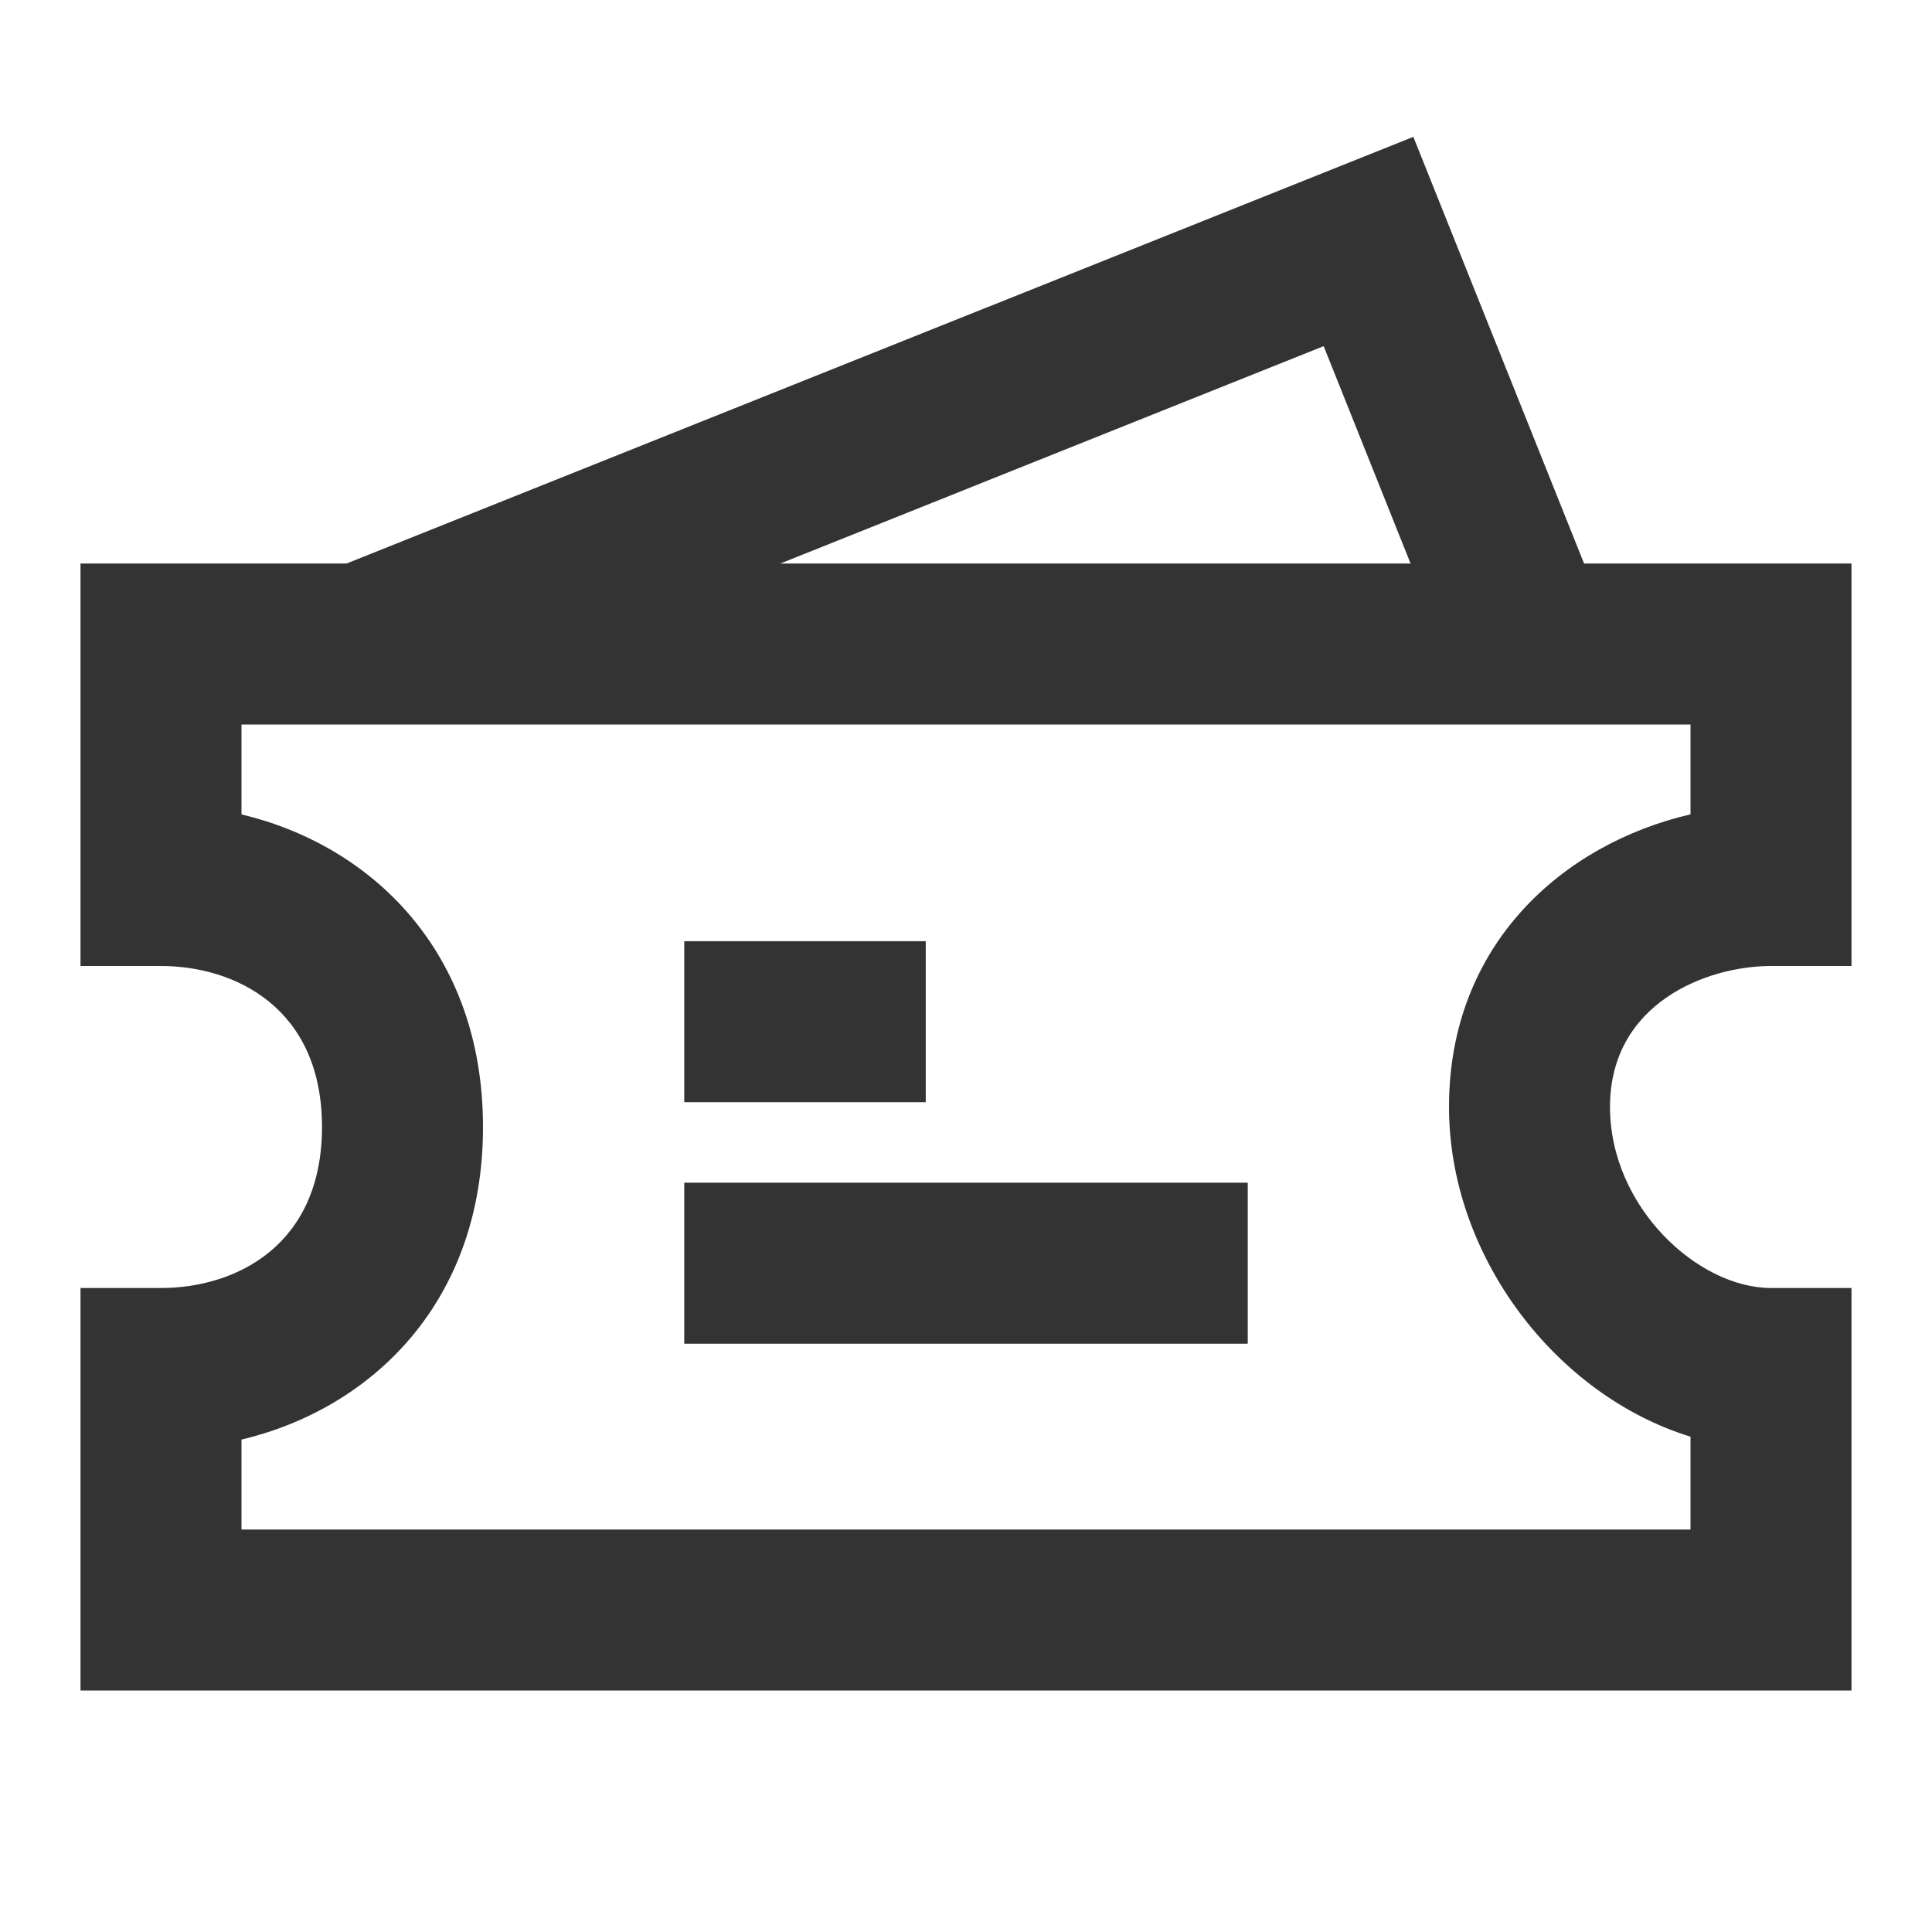 <?xml version="1.0" encoding="iso-8859-1"?>
<svg version="1.1" id="&#x56FE;&#x5C42;_1" xmlns="http://www.w3.org/2000/svg" xmlns:xlink="http://www.w3.org/1999/xlink" x="0px"
	 y="0px" viewBox="0 0 24 24" style="enable-background:new 0 0 24 24;" xml:space="preserve">
<polygon style="fill:#333333;" points="4.872,8.929 4.128,7.071 17.557,1.7 19.929,7.628 18.071,8.372 16.443,4.3 "/>
<path style="fill:#333333;" d="M23,21H1v-5h1c0.923,0,2-0.523,2-2s-1.077-2-2-2H1V7h22v5h-1c-0.804,0-2,0.466-2,1.75
	c0,1.246,1.094,2.25,2,2.25h1V21z M3,19h18v-1.153c-1.664-0.512-3-2.234-3-4.097c0-2.017,1.413-3.265,3-3.634V9H3v1.117
	C4.61,10.5,6,11.818,6,14c0,2.183-1.39,3.5-3,3.883V19z"/>
<rect x="8.5" y="11.692" style="fill:#333333;" width="3" height="2"/>
<rect x="8.5" y="14.692" style="fill:#333333;" width="7" height="2"/>
</svg>







